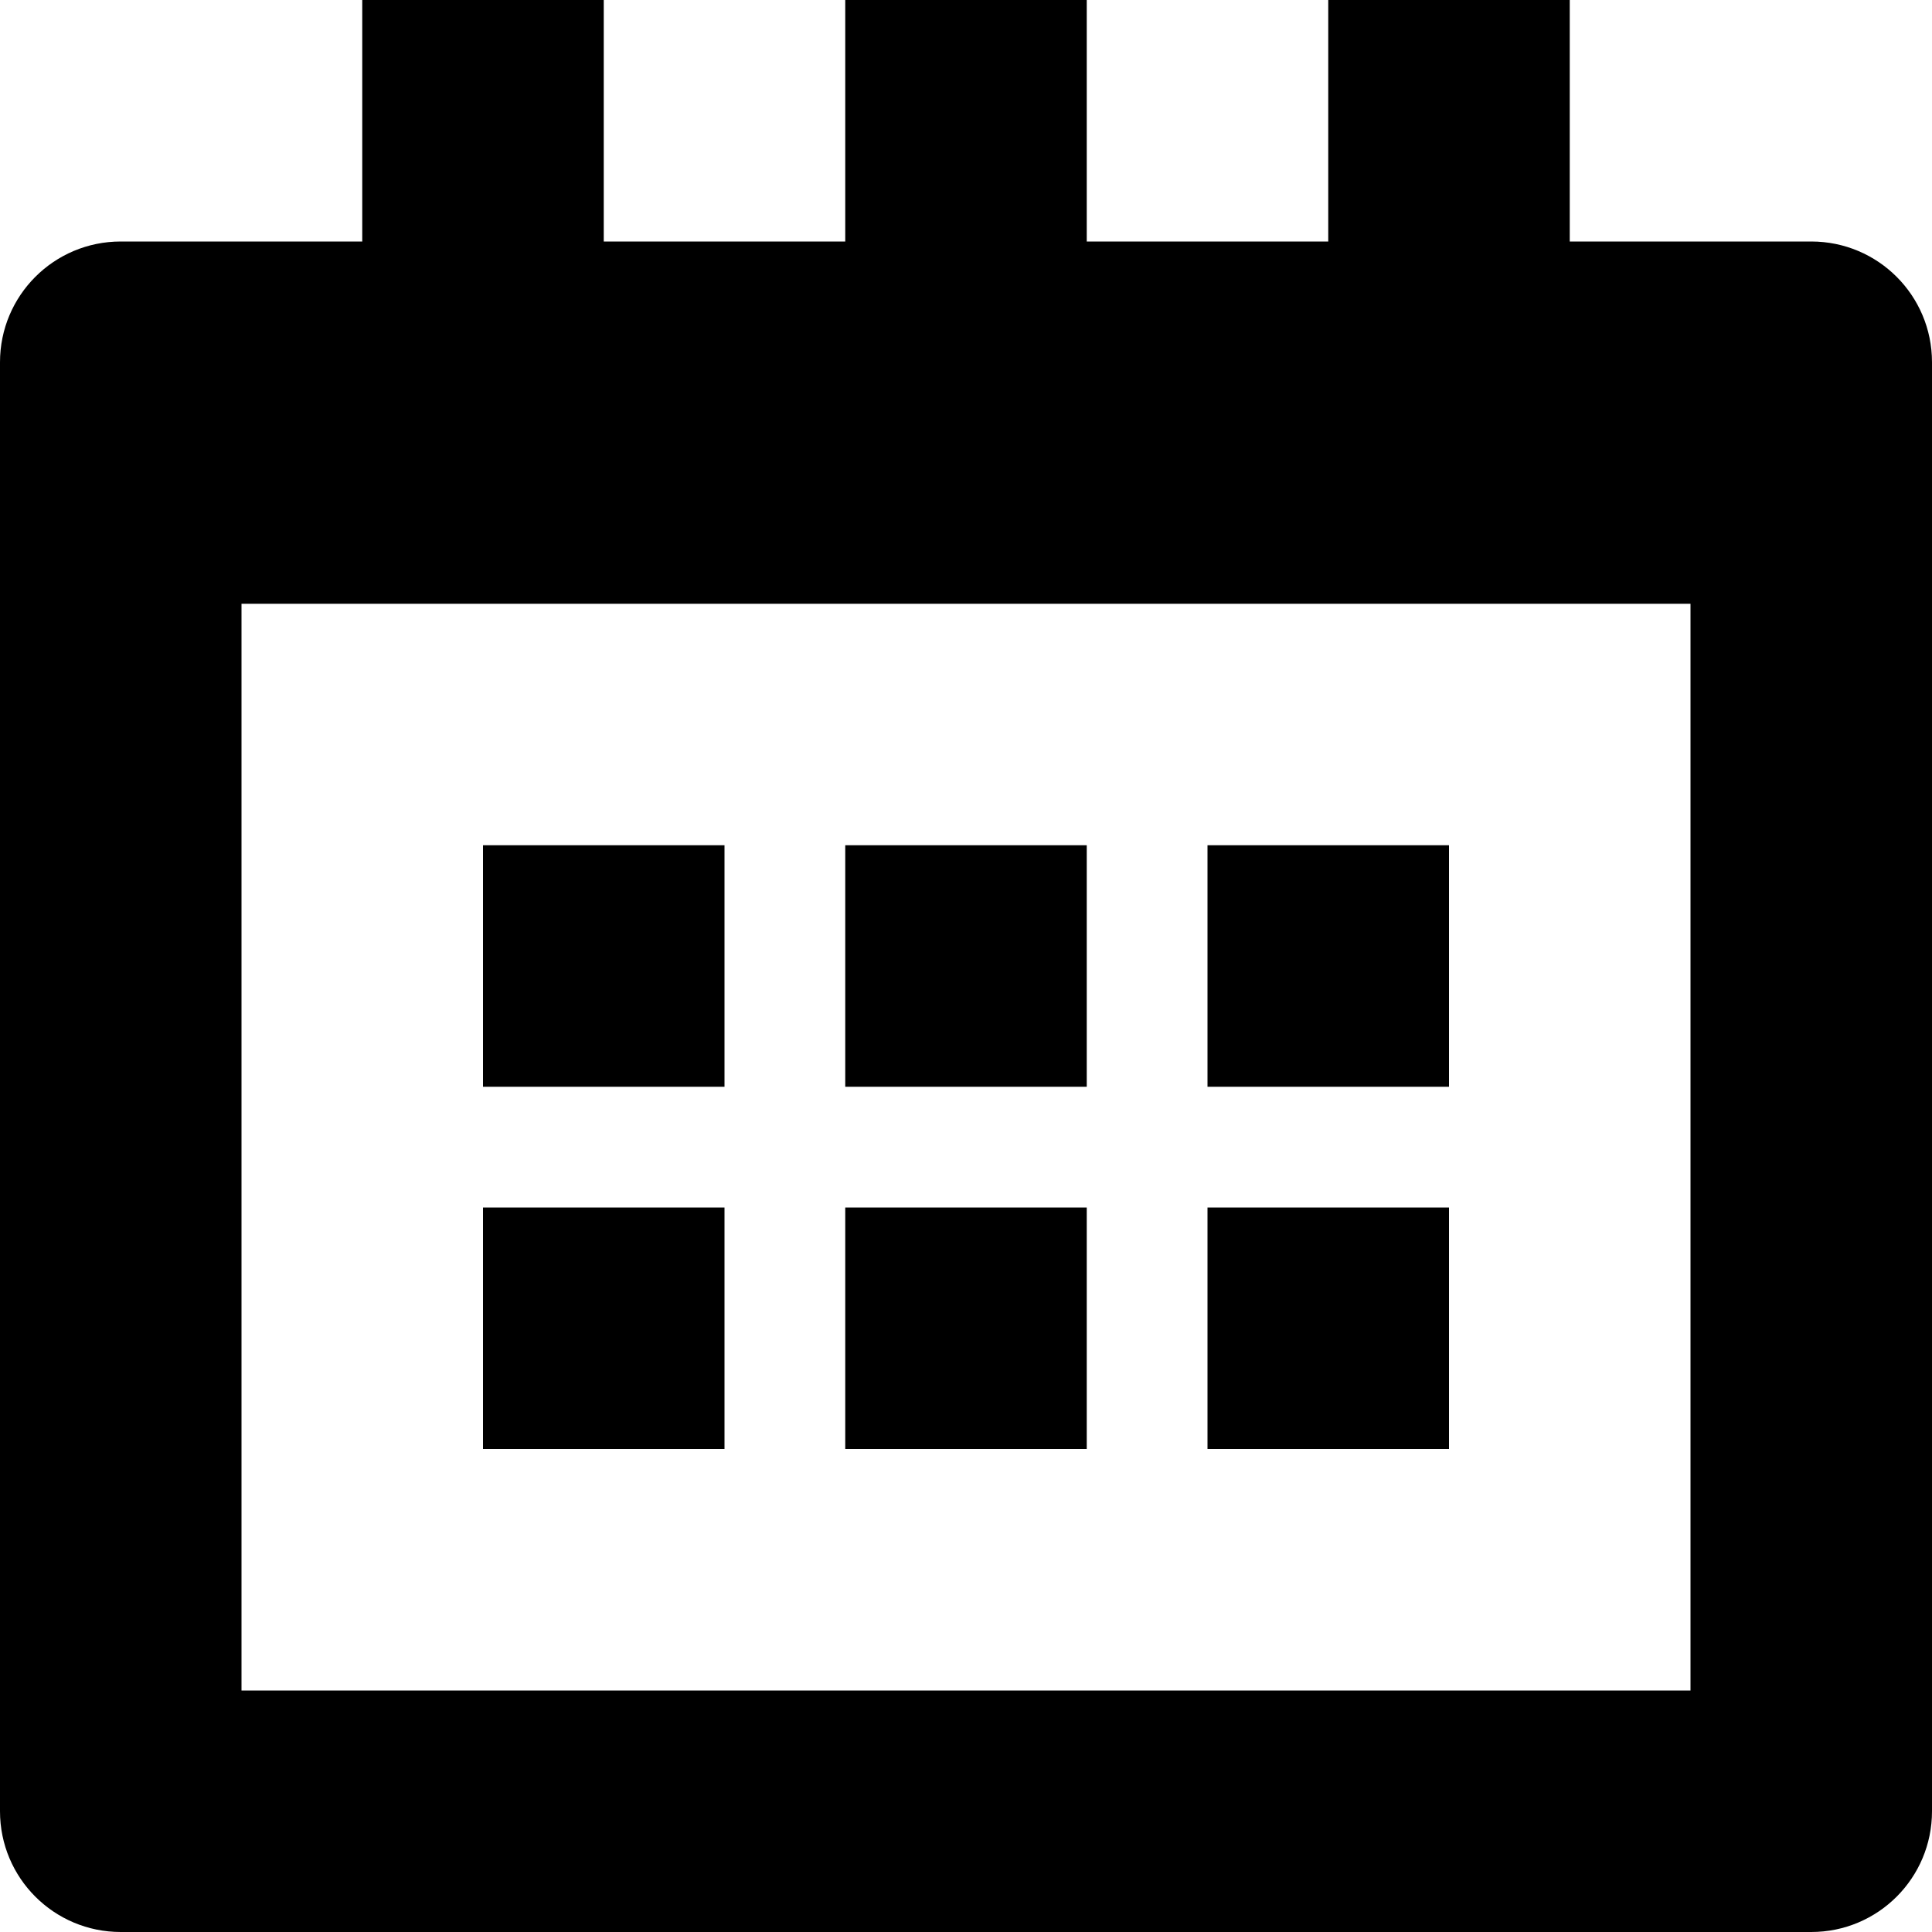 <svg
  width="16px"
  height="16px"
  viewBox="0 0 16 16"
  version="1.1"
  xmlns="http://www.w3.org/2000/svg"
>
  <g
    id="Design"
    stroke="none"
    stroke-width="1"
    fill="none"
    fill-rule="evenodd"
  >
    <g
      id="Average-Rent-Report---SQFT"
      transform="translate(-158, -246)"
      fill="currentColor"
      fill-rule="nonzero"
    >
      <path
        d="M163,246 L163,248 L165,248 L165,246 L167,246 L167,248 L169,248 L169,246 L171,246 L171,248 L173,248 C173.553,248 174,248.447 174,249 L174,249 L174,261 C174,261.553 173.553,262 173,262 L173,262 L159,262 C158.447,262 158,261.553 158,261 L158,261 L158,249 C158,248.447 158.447,248 159,248 L159,248 L161,248 L161,246 L163,246 Z M172,251 L160,251 L160,260 L172,260 L172,251 Z M164,256 L164,258 L162,258 L162,256 L164,256 Z M167,256 L167,258 L165,258 L165,256 L167,256 Z M170,256 L170,258 L168,258 L168,256 L170,256 Z M164,253 L164,255 L162,255 L162,253 L164,253 Z M167,253 L167,255 L165,255 L165,253 L167,253 Z M170,253 L170,255 L168,255 L168,253 L170,253 Z"
        id="calendar-icon"
      ></path>
    </g>
  </g>
</svg>
